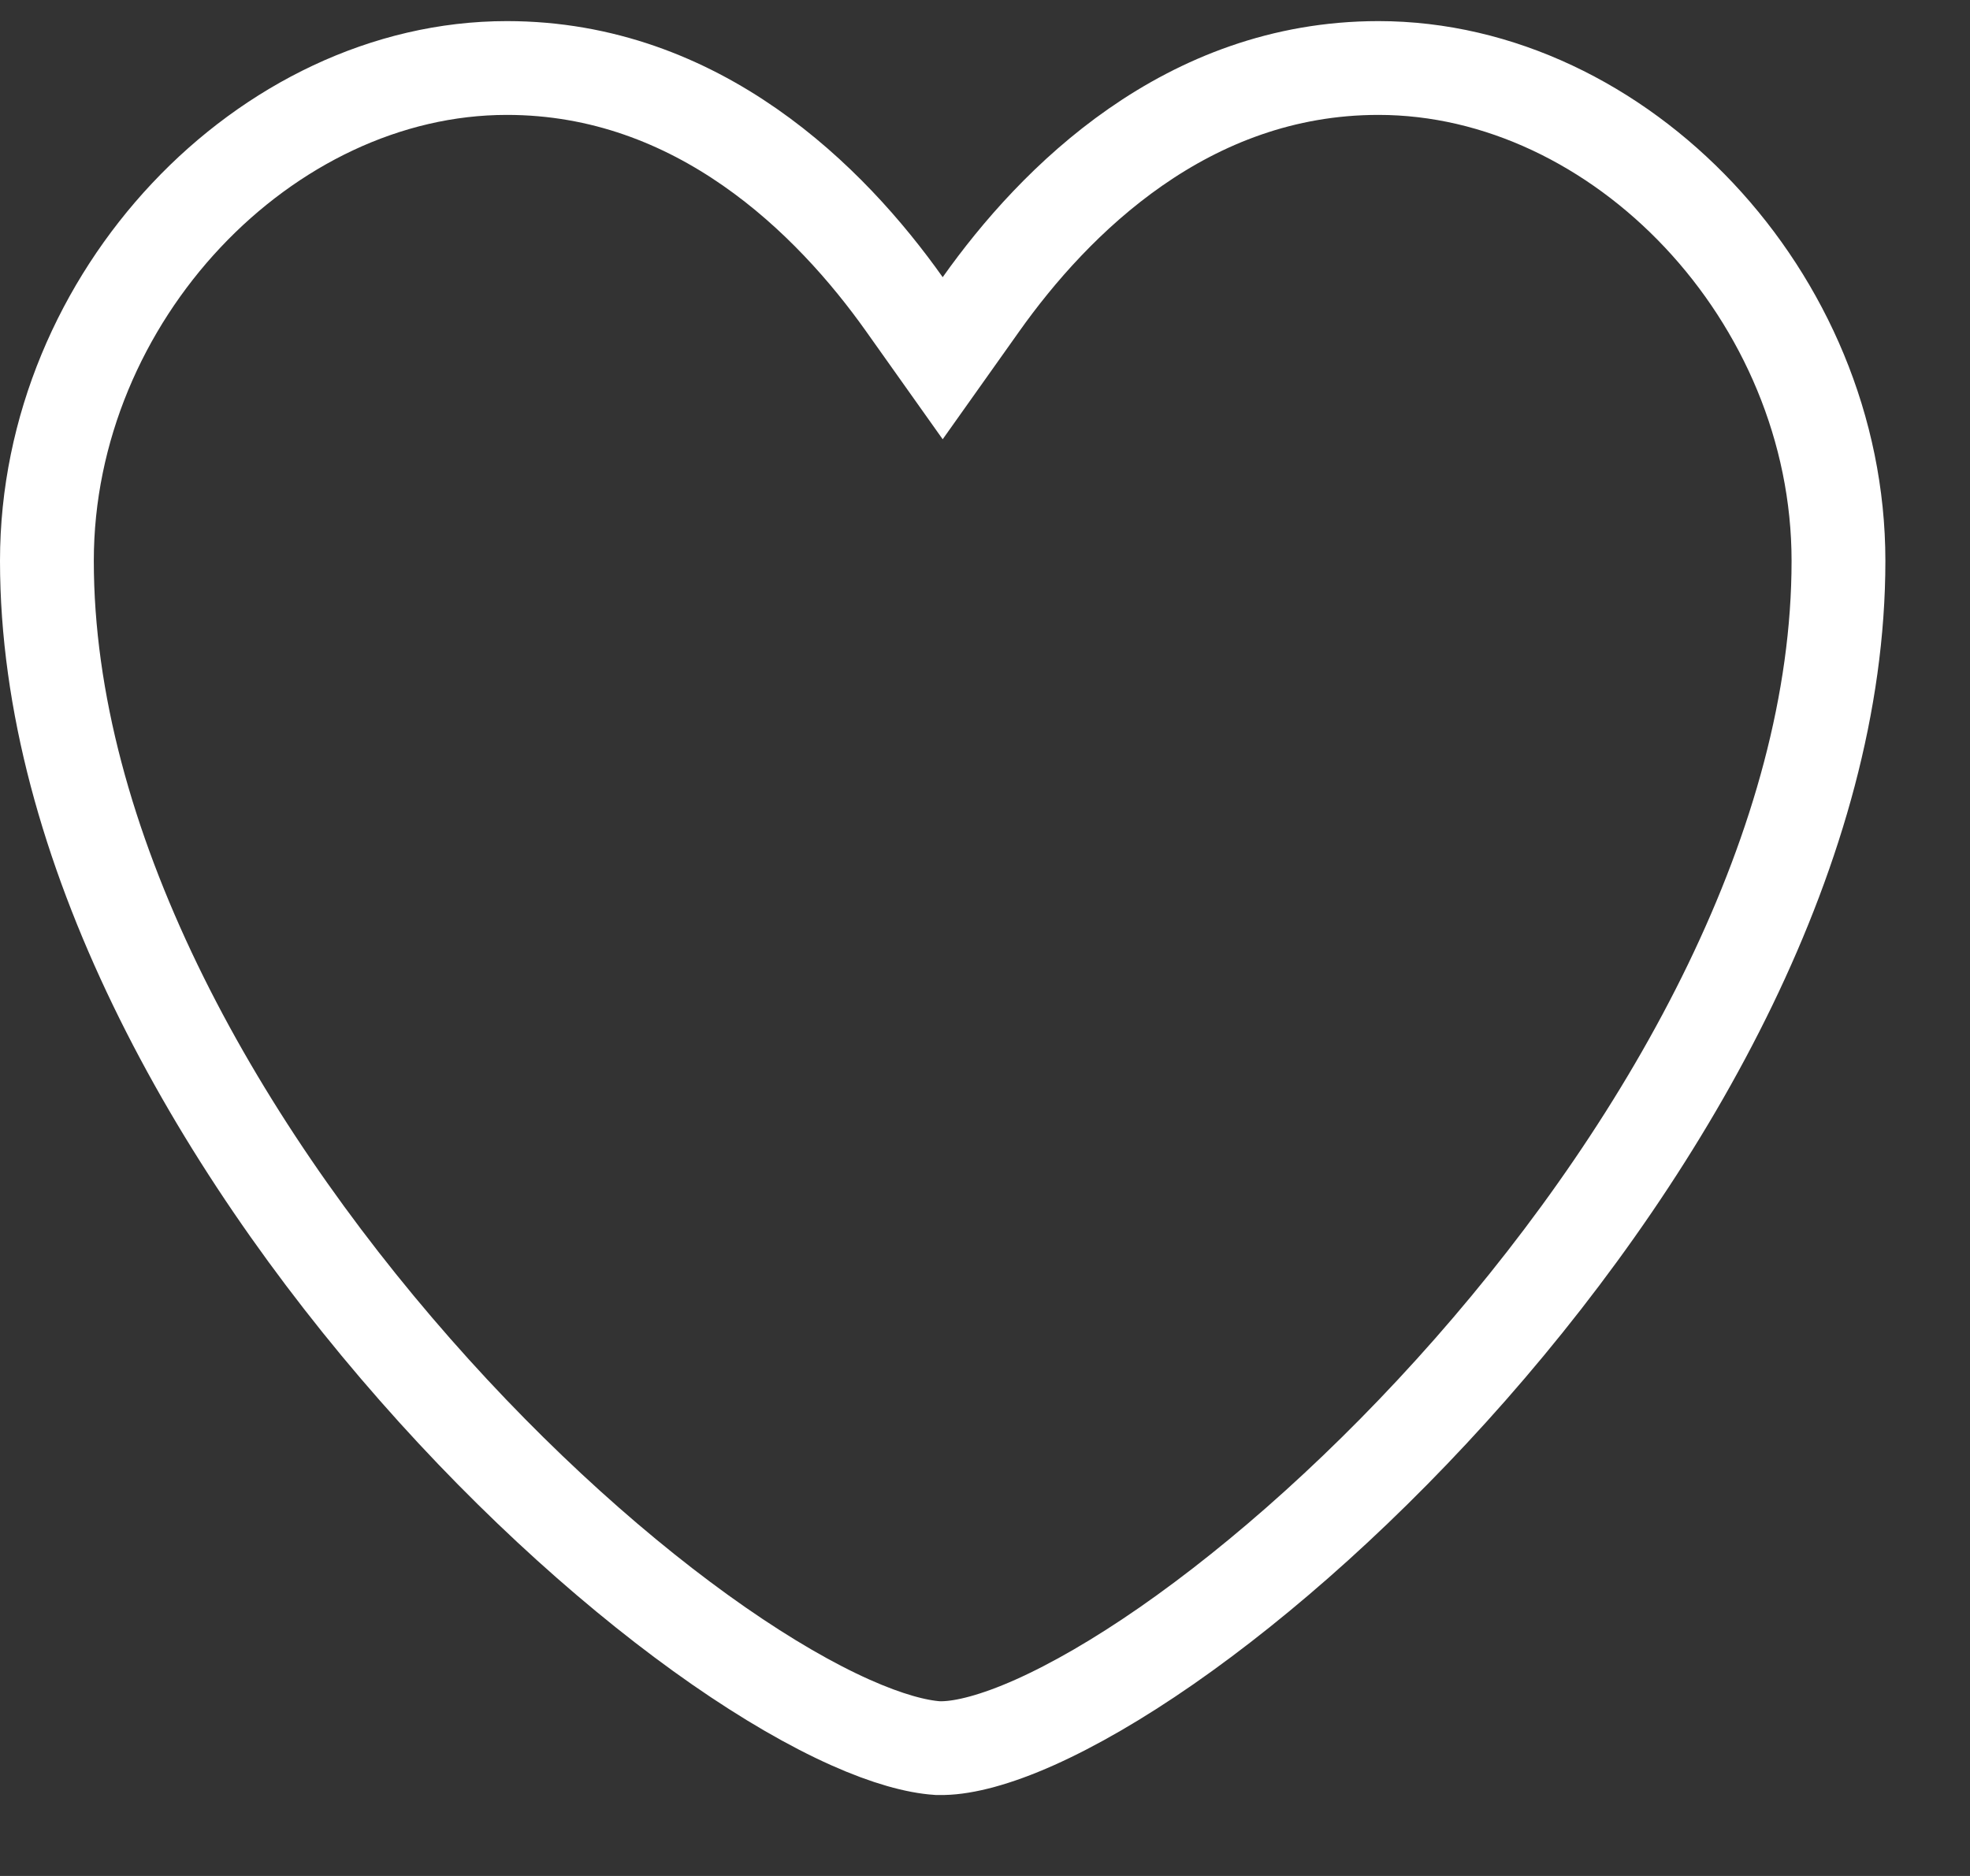 <svg width="21" height="20" viewBox="0 0 21 20" fill="none" xmlns="http://www.w3.org/2000/svg">
<rect x="0" y="0" width="21" height="20" fill="#333333" stroke="none"/>
<path d="M10.05 18.637H9.995C9.77 18.622 9.459 18.539 9.067 18.364C8.652 18.179 8.176 17.904 7.663 17.548C6.638 16.836 5.494 15.819 4.425 14.602C2.272 12.153 0.5 8.99 0.5 5.979C0.5 3.161 2.83 0.725 5.403 0.725C7.445 0.725 8.855 2.135 9.641 3.244L10.049 3.819L10.457 3.244C11.242 2.137 12.651 0.725 14.694 0.725C17.269 0.725 19.598 3.161 19.598 5.98C19.598 8.99 17.826 12.152 15.673 14.601C14.603 15.818 13.459 16.835 12.434 17.547C11.921 17.903 11.446 18.177 11.03 18.363C10.611 18.55 10.283 18.632 10.056 18.637H10.05Z" stroke="white"/>
</svg>
